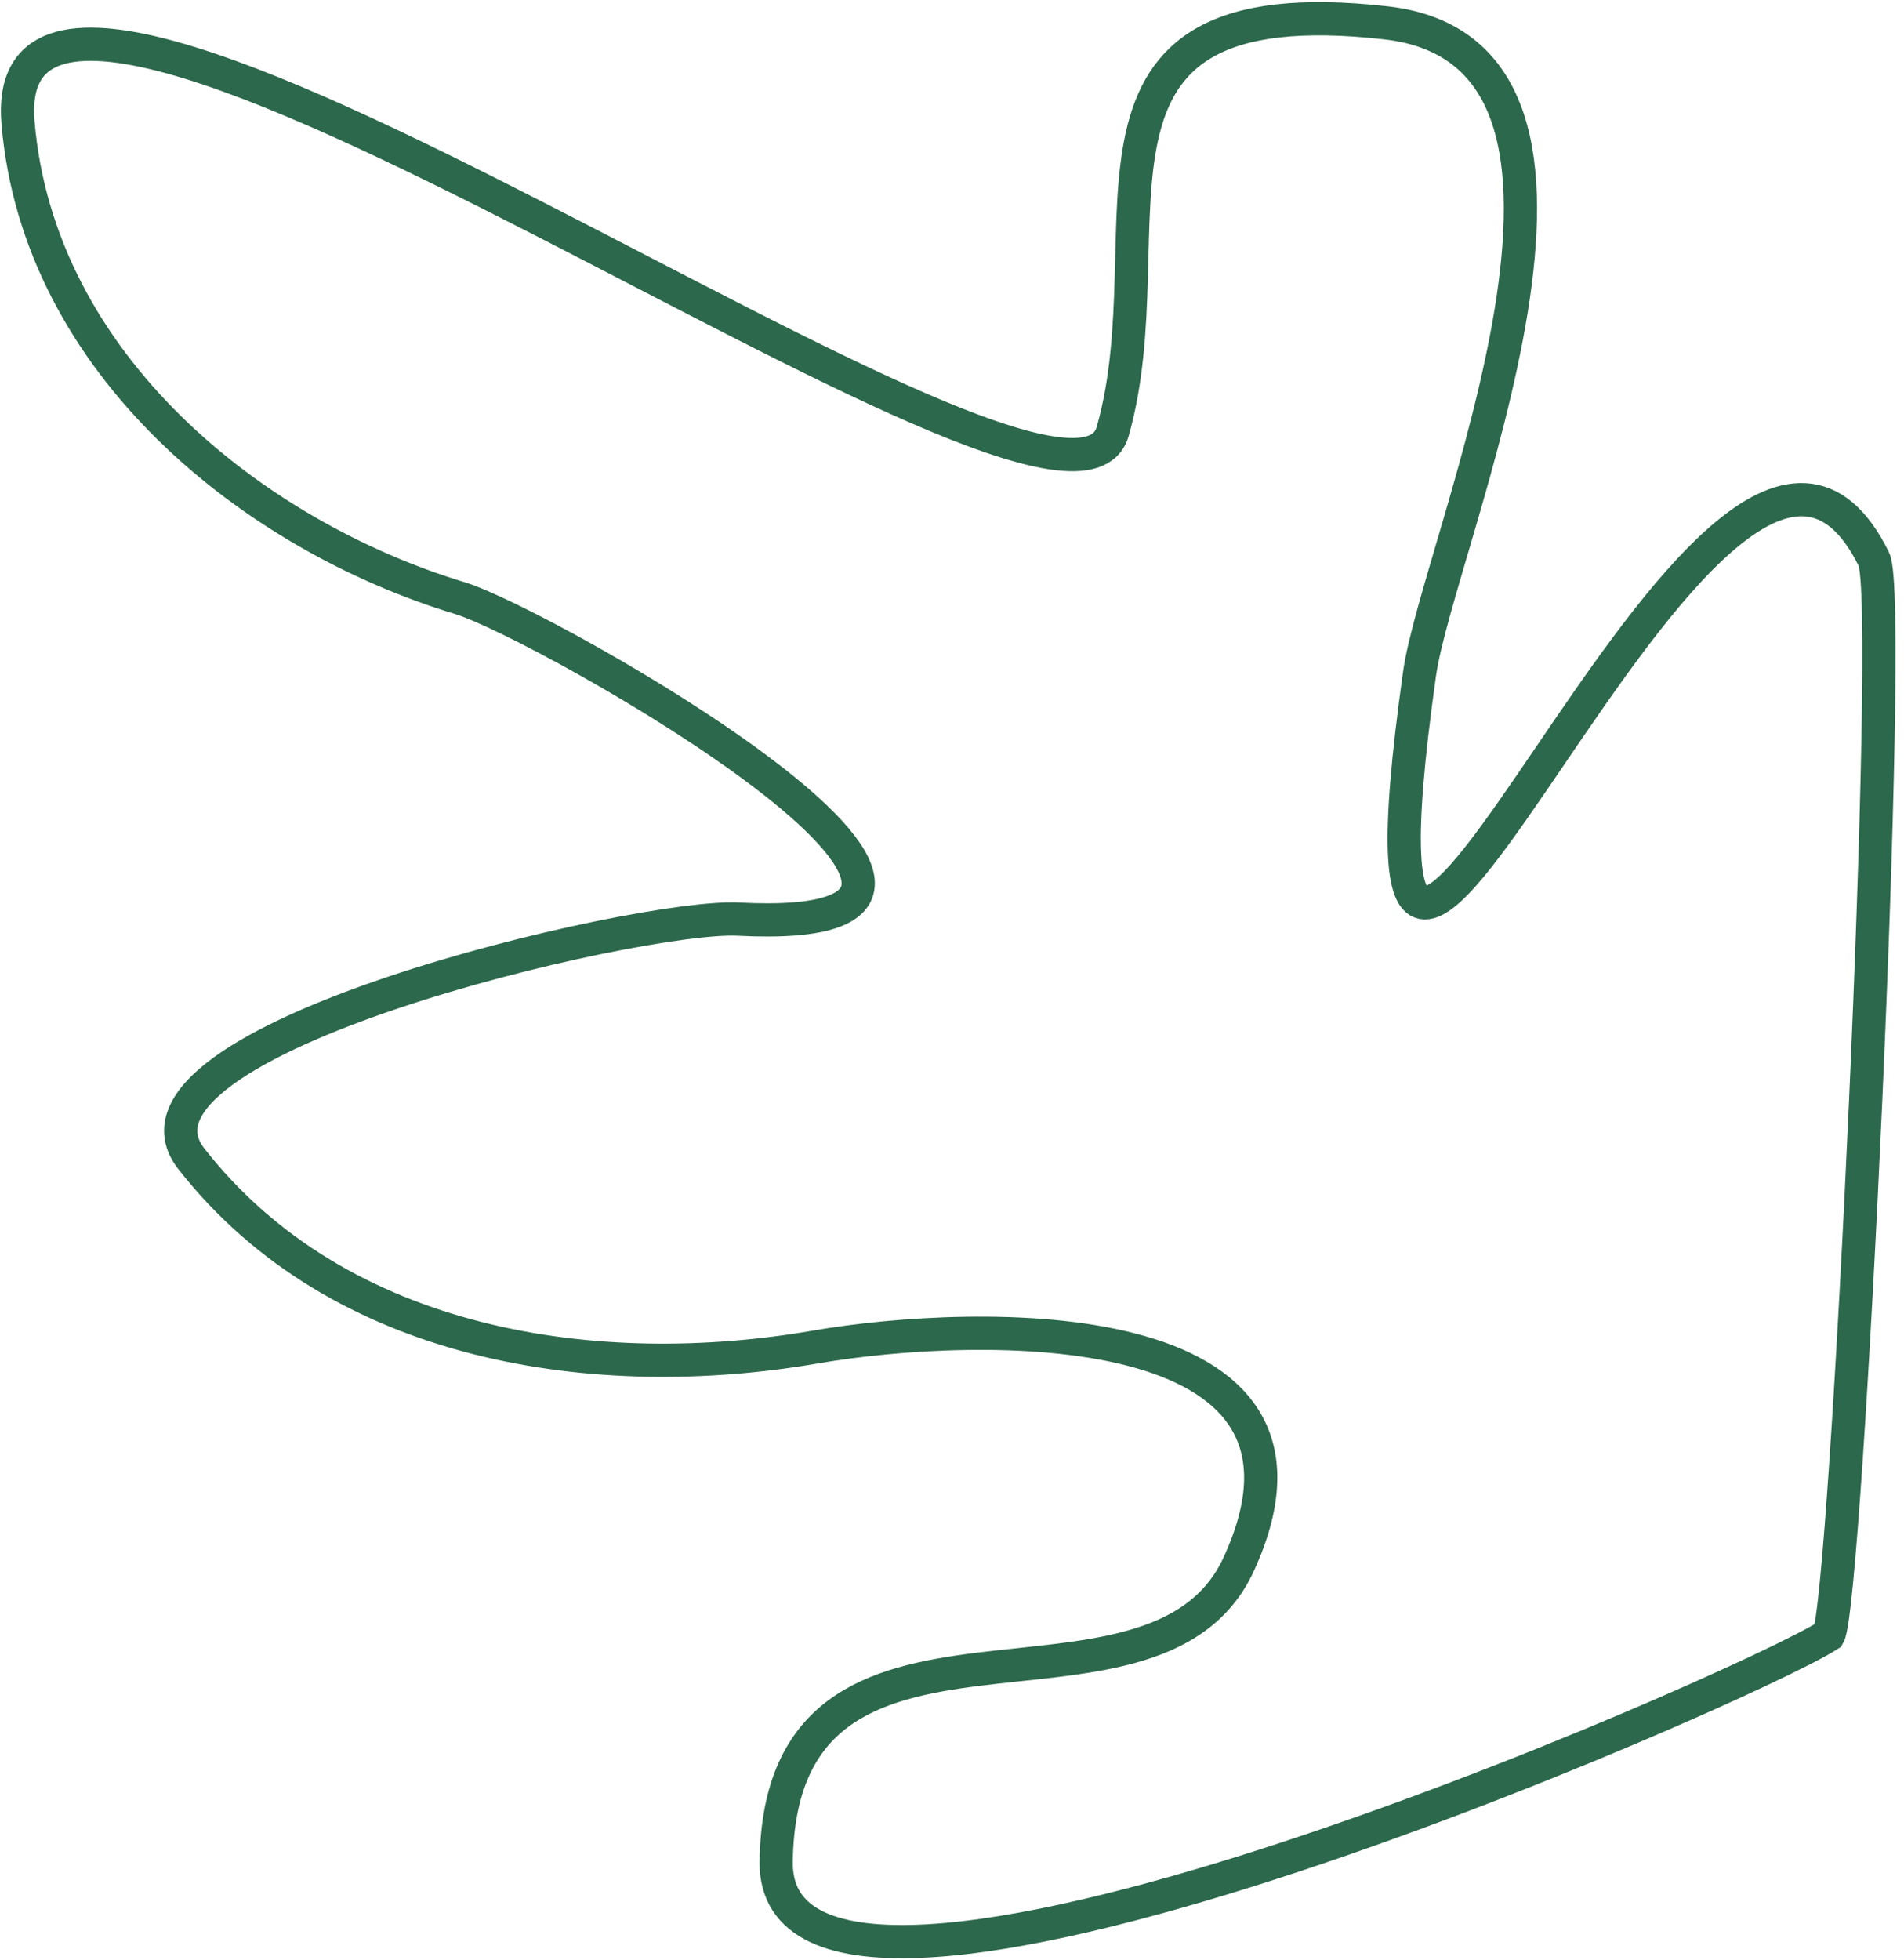 <svg width="172" height="177" viewBox="0 0 172 177" fill="none" xmlns="http://www.w3.org/2000/svg">
<path d="M70.118 168.129C69.801 191.089 157.711 152.487 165.189 147.678C166.808 144.751 171.13 54.284 169.284 50.521C154.939 21.276 119.433 123.438 128.235 60.859C129.905 48.981 149.66 4.83 125.203 2.065C94.117 -1.45 105.722 20.634 100.516 38.968C96.236 54.039 -0.84 -18.24 1.626 11.061C3.467 32.942 22.881 48.363 41.54 54.021C49.226 56.351 99.105 84.683 66.691 83.014C57.744 82.554 8.907 93.955 17.287 104.663C30.693 121.793 54.046 125.046 73.657 121.659C88.183 119.149 122.436 118.242 111.913 141.251C104.181 158.155 70.497 140.792 70.118 168.129Z" stroke="#2C684B" stroke-width="3" stroke-linecap="round"/>
</svg>

